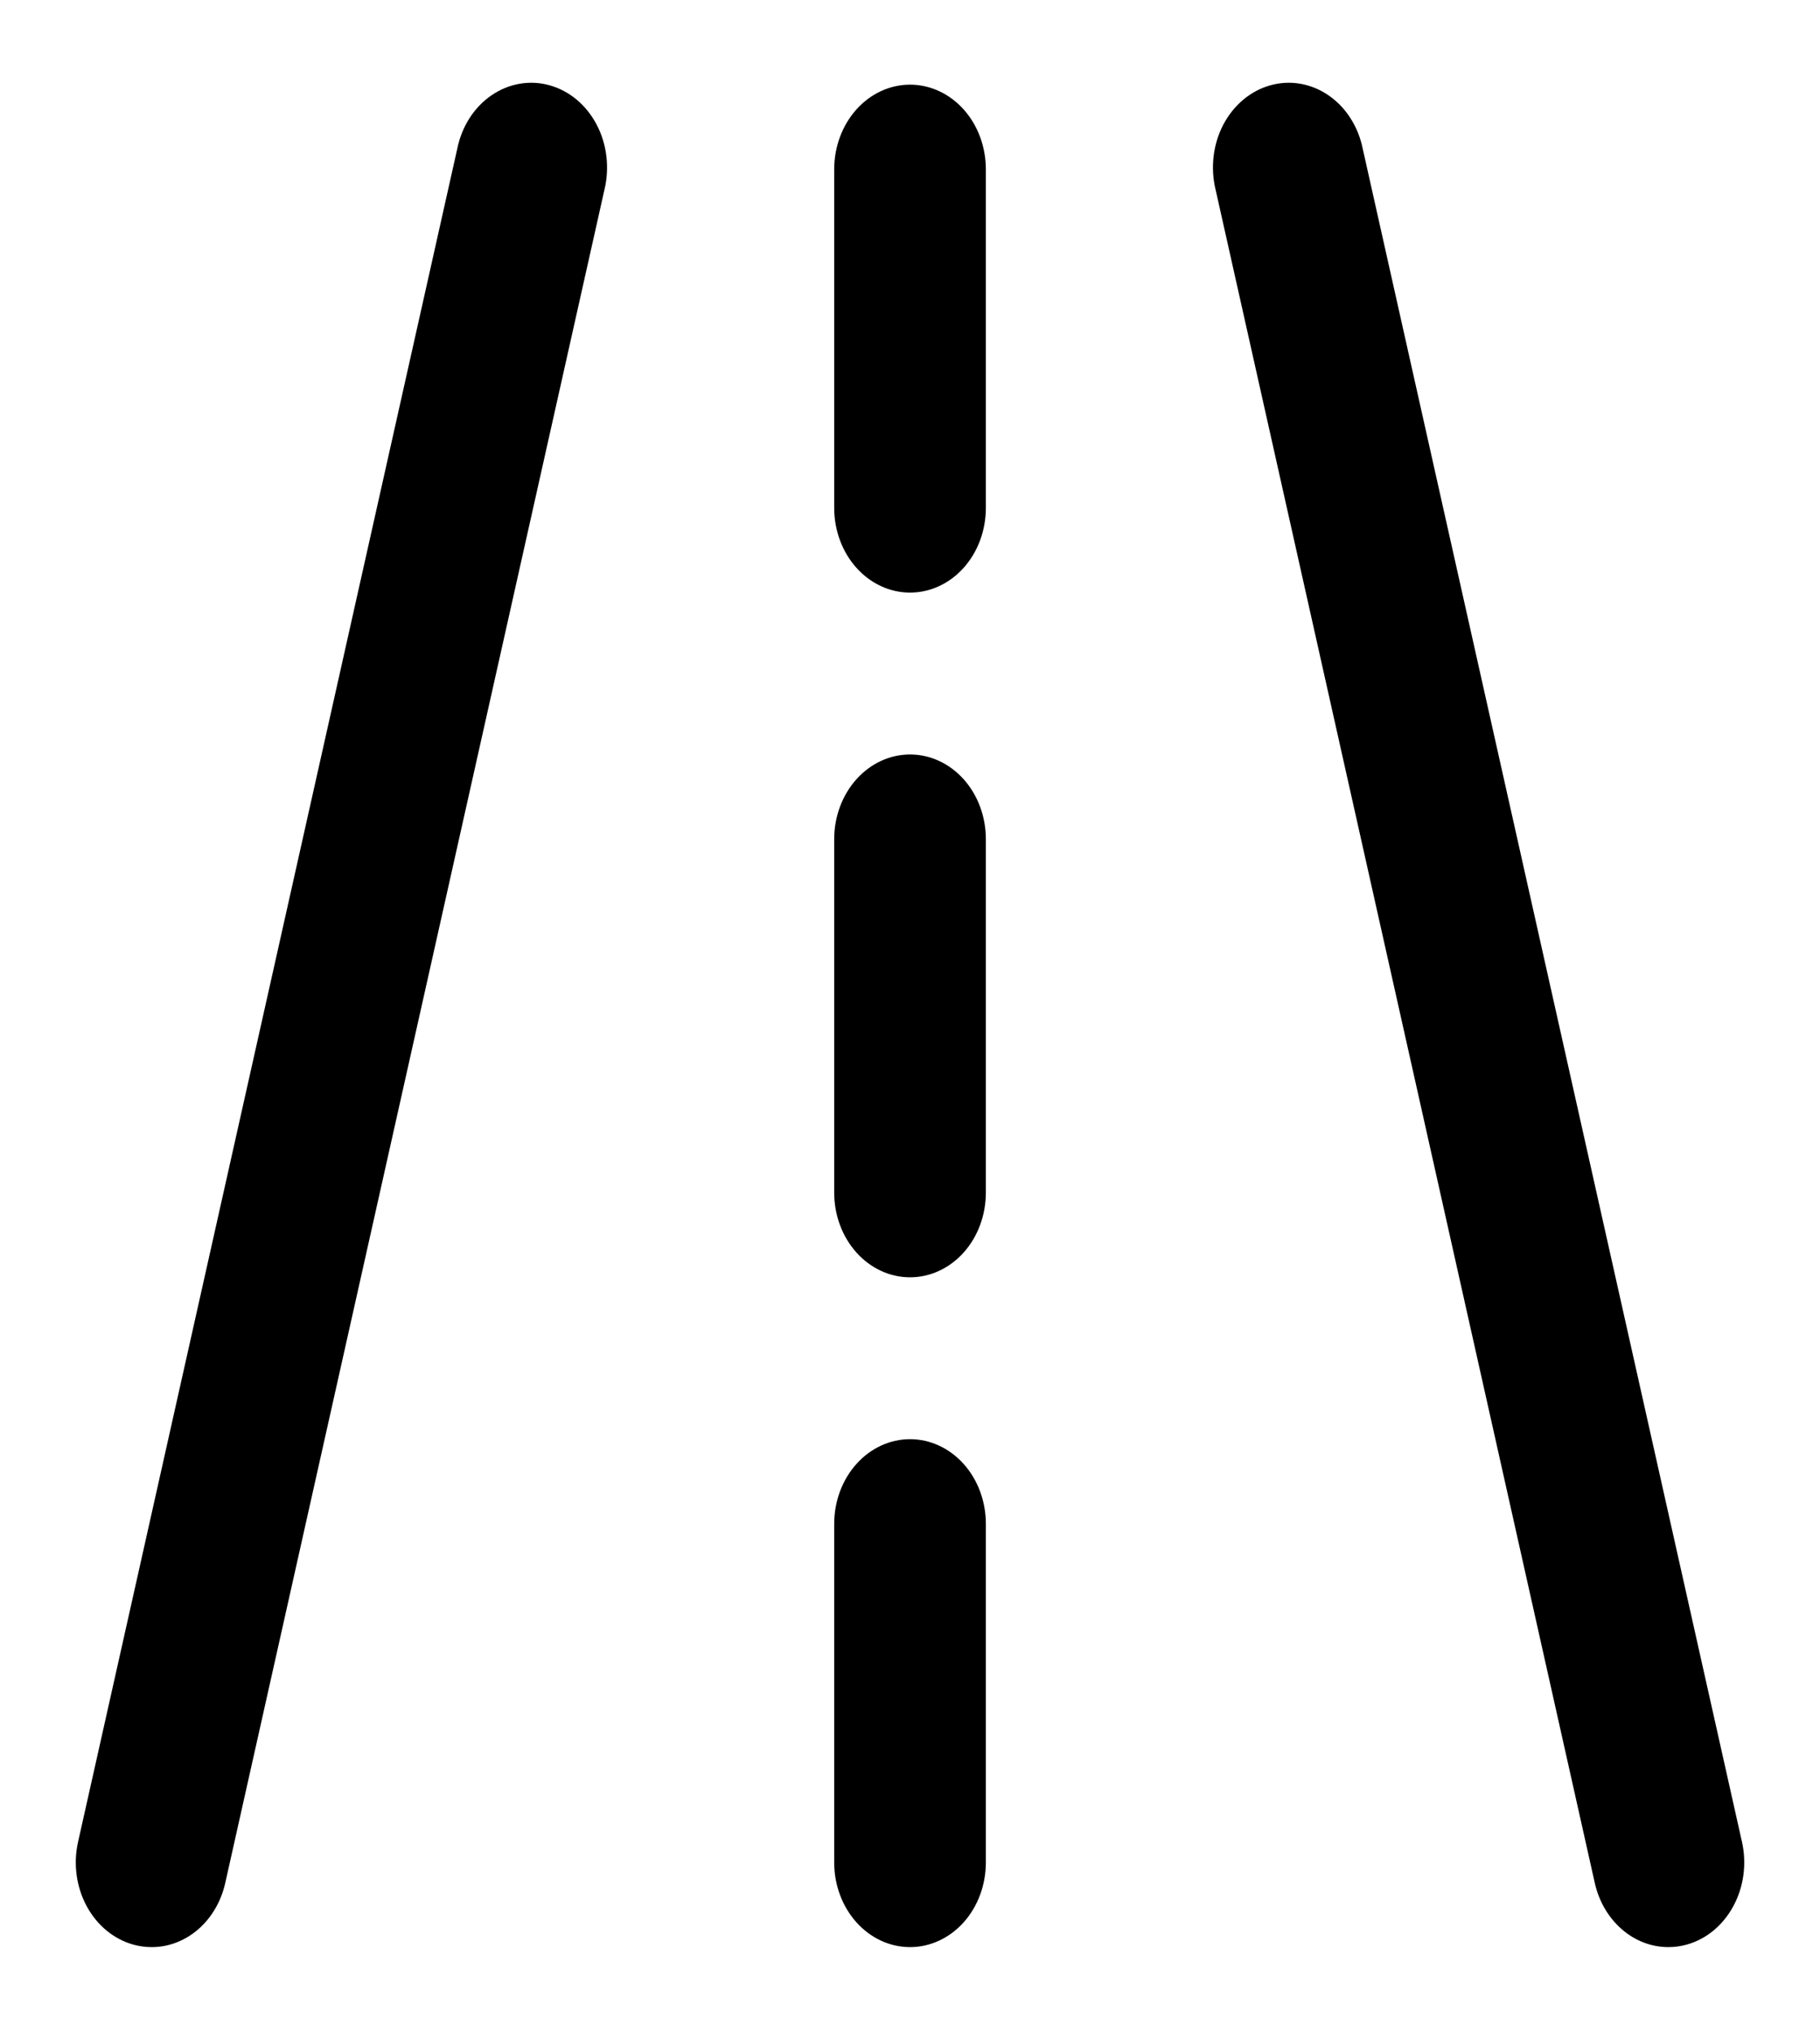 <svg width="43" height="48" viewBox="0 0 43 48" fill="none" xmlns="http://www.w3.org/2000/svg">
<path d="M14.28 4.484L5.322 44.484C5.225 44.917 5.002 45.301 4.687 45.576C4.372 45.851 3.984 46 3.584 46C3.437 46 3.29 45.98 3.147 45.94C2.686 45.811 2.29 45.483 2.046 45.029C1.802 44.574 1.729 44.03 1.844 43.516L10.803 3.516C10.855 3.256 10.954 3.01 11.092 2.793C11.231 2.576 11.407 2.393 11.61 2.253C11.814 2.113 12.04 2.02 12.276 1.979C12.512 1.938 12.753 1.95 12.984 2.015C13.216 2.079 13.434 2.195 13.625 2.354C13.816 2.514 13.976 2.715 14.097 2.945C14.218 3.175 14.296 3.43 14.327 3.694C14.358 3.958 14.343 4.227 14.28 4.484ZM32.197 3.516C32.145 3.256 32.046 3.01 31.907 2.793C31.769 2.576 31.593 2.393 31.389 2.253C31.186 2.113 30.96 2.02 30.724 1.979C30.488 1.938 30.247 1.95 30.015 2.015C29.784 2.079 29.566 2.195 29.375 2.354C29.184 2.514 29.023 2.715 28.902 2.945C28.782 3.175 28.704 3.43 28.673 3.694C28.642 3.958 28.658 4.227 28.721 4.484L37.679 44.484C37.776 44.917 38 45.301 38.315 45.576C38.63 45.851 39.018 46 39.417 46C39.564 46 39.71 45.98 39.853 45.94C40.314 45.812 40.71 45.484 40.954 45.029C41.199 44.575 41.272 44.031 41.157 43.516L32.197 3.516ZM21.501 2C21.026 2 20.57 2.211 20.234 2.586C19.898 2.961 19.709 3.47 19.709 4V12C19.709 12.53 19.898 13.039 20.234 13.414C20.57 13.789 21.026 14 21.501 14C21.976 14 22.432 13.789 22.768 13.414C23.104 13.039 23.292 12.53 23.292 12V4C23.292 3.47 23.104 2.961 22.768 2.586C22.432 2.211 21.976 2 21.501 2ZM21.501 17.824C21.026 17.824 20.57 18.035 20.234 18.41C19.898 18.785 19.709 19.294 19.709 19.824V28.176C19.709 28.706 19.898 29.215 20.234 29.59C20.57 29.965 21.026 30.176 21.501 30.176C21.976 30.176 22.432 29.965 22.768 29.59C23.104 29.215 23.292 28.706 23.292 28.176V19.824C23.292 19.294 23.104 18.785 22.768 18.41C22.432 18.035 21.976 17.824 21.501 17.824ZM21.501 34C21.026 34 20.57 34.211 20.234 34.586C19.898 34.961 19.709 35.47 19.709 36V44C19.709 44.53 19.898 45.039 20.234 45.414C20.57 45.789 21.026 46 21.501 46C21.976 46 22.432 45.789 22.768 45.414C23.104 45.039 23.292 44.53 23.292 44V36C23.292 35.47 23.104 34.961 22.768 34.586C22.432 34.211 21.976 34 21.501 34Z" fill="black"/>
</svg>
